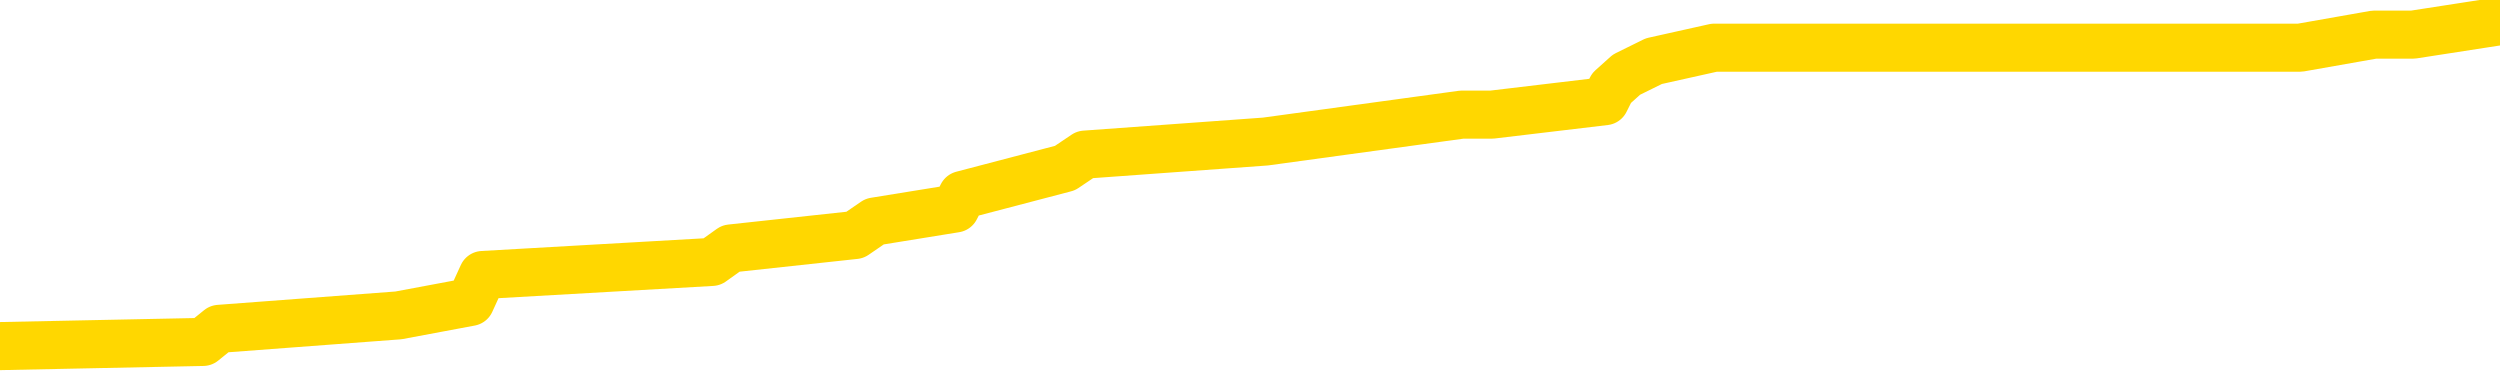 <svg xmlns="http://www.w3.org/2000/svg" version="1.1" viewBox="0 0 6500 1000">
	<path fill="none" stroke="gold" stroke-width="125" stroke-linecap="round" stroke-linejoin="round" d="M0 43275  L-325266 43275 L-325081 43240 L-324591 43170 L-324298 43135 L-323986 43066 L-323752 43031 L-323699 42962 L-323639 42892 L-323486 42857 L-323446 42788 L-323313 42753 L-323020 42718 L-322480 42718 L-321870 42683 L-321822 42683 L-321181 42649 L-321148 42649 L-320623 42649 L-320490 42614 L-320100 42544 L-319772 42475 L-319654 42405 L-319443 42336 L-318726 42336 L-318156 42301 L-318049 42301 L-317875 42266 L-317653 42197 L-317252 42162 L-317226 42092 L-316298 42023 L-316211 41953 L-316128 41884 L-316058 41814 L-315761 41779 L-315609 41710 L-313719 41745 L-313618 41745 L-313356 41745 L-313062 41779 L-312921 41710 L-312672 41710 L-312636 41675 L-312478 41640 L-312014 41571 L-311761 41536 L-311549 41466 L-311298 41432 L-310949 41397 L-310022 41327 L-309928 41258 L-309517 41223 L-308346 41154 L-307157 41119 L-307065 41049 L-307038 40980 L-306771 40910 L-306472 40841 L-306344 40771 L-306306 40702 L-305492 40702 L-305108 40736 L-304047 40771 L-303986 40771 L-303721 41466 L-303250 42127 L-303057 42788 L-302793 43448 L-302457 43414 L-302321 43379 L-301866 43344 L-301122 43309 L-301105 43275 L-300940 43205 L-300871 43205 L-300355 43170 L-299327 43170 L-299130 43135 L-298642 43101 L-298280 43066 L-297871 43066 L-297486 43101 L-295782 43101 L-295684 43101 L-295612 43101 L-295551 43101 L-295367 43066 L-295030 43066 L-294390 43031 L-294313 42996 L-294251 42996 L-294065 42962 L-293985 42962 L-293808 42927 L-293789 42892 L-293559 42892 L-293171 42857 L-292282 42857 L-292243 42823 L-292155 42788 L-292127 42718 L-291119 42683 L-290969 42614 L-290945 42579 L-290812 42544 L-290773 42510 L-289514 42475 L-289456 42475 L-288917 42440 L-288864 42440 L-288817 42440 L-288422 42405 L-288283 42371 L-288083 42336 L-287936 42336 L-287772 42336 L-287495 42371 L-287136 42371 L-286584 42336 L-285939 42301 L-285680 42231 L-285526 42197 L-285125 42162 L-285085 42127 L-284965 42092 L-284903 42127 L-284889 42127 L-284795 42127 L-284502 42092 L-284351 41953 L-284020 41884 L-283942 41814 L-283867 41779 L-283640 41675 L-283574 41606 L-283346 41536 L-283293 41466 L-283129 41432 L-282123 41397 L-281940 41362 L-281389 41327 L-280996 41258 L-280598 41223 L-279748 41154 L-279670 41119 L-279091 41084 L-278649 41084 L-278408 41049 L-278251 41049 L-277850 40980 L-277830 40980 L-277385 40945 L-276979 40910 L-276844 40841 L-276668 40771 L-276532 40702 L-276282 40632 L-275282 40597 L-275200 40562 L-275064 40528 L-275026 40493 L-274136 40458 L-273920 40423 L-273477 40389 L-273359 40354 L-273303 40319 L-272626 40319 L-272526 40284 L-272497 40284 L-271155 40250 L-270750 40215 L-270710 40180 L-269782 40145 L-269684 40110 L-269551 40076 L-269146 40041 L-269120 40006 L-269027 39971 L-268811 39937 L-268400 39867 L-267246 39797 L-266955 39728 L-266926 39658 L-266318 39624 L-266068 39554 L-266048 39519 L-265119 39485 L-265067 39415 L-264945 39380 L-264927 39311 L-264772 39276 L-264596 39206 L-264460 39172 L-264403 39137 L-264295 39102 L-264210 39067 L-263977 39033 L-263902 38998 L-263593 38963 L-263476 38928 L-263306 38893 L-263215 38859 L-263112 38859 L-263089 38824 L-263012 38824 L-262914 38754 L-262547 38720 L-262442 38685 L-261939 38650 L-261487 38615 L-261449 38581 L-261425 38546 L-261384 38511 L-261255 38476 L-261154 38441 L-260713 38407 L-260431 38372 L-259838 38337 L-259708 38302 L-259433 38233 L-259281 38198 L-259128 38163 L-259043 38094 L-258965 38059 L-258779 38024 L-258728 38024 L-258701 37989 L-258621 37955 L-258598 37920 L-258314 37850 L-257711 37781 L-256715 37746 L-256417 37711 L-255684 37676 L-255439 37642 L-255349 37607 L-254772 37572 L-254073 37537 L-253321 37503 L-253003 37468 L-252620 37398 L-252543 37364 L-251908 37329 L-251723 37294 L-251635 37294 L-251505 37294 L-251193 37259 L-251143 37224 L-251001 37190 L-250980 37155 L-250012 37120 L-249466 37085 L-248988 37085 L-248927 37085 L-248603 37085 L-248582 37051 L-248520 37051 L-248310 37016 L-248233 36981 L-248178 36946 L-248156 36912 L-248116 36877 L-248101 36842 L-247343 36807 L-247327 36772 L-246528 36738 L-246375 36703 L-245470 36668 L-244964 36633 L-244734 36564 L-244693 36564 L-244578 36529 L-244401 36494 L-243647 36529 L-243512 36494 L-243348 36460 L-243030 36425 L-242854 36355 L-241832 36286 L-241808 36216 L-241557 36181 L-241344 36112 L-240710 36077 L-240472 36007 L-240440 35938 L-240262 35868 L-240181 35799 L-240092 35764 L-240027 35695 L-239587 35625 L-239564 35590 L-239023 35555 L-238767 35521 L-238272 35486 L-237395 35451 L-237358 35416 L-237305 35382 L-237264 35347 L-237147 35312 L-236871 35277 L-236663 35208 L-236466 35138 L-236443 35069 L-236393 34999 L-236353 34964 L-236276 34930 L-235678 34860 L-235618 34825 L-235514 34791 L-235360 34756 L-234728 34721 L-234048 34686 L-233745 34617 L-233398 34582 L-233200 34547 L-233152 34478 L-232832 34443 L-232204 34408 L-232057 34373 L-232021 34339 L-231963 34304 L-231887 34234 L-231645 34234 L-231557 34199 L-231463 34165 L-231169 34130 L-231035 34095 L-230975 34060 L-230938 33991 L-230666 33991 L-229660 33956 L-229484 33921 L-229433 33921 L-229141 33886 L-228948 33817 L-228615 33782 L-228109 33747 L-227547 33678 L-227532 33608 L-227515 33574 L-227415 33504 L-227300 33434 L-227261 33365 L-227223 33330 L-227158 33330 L-227130 33295 L-226991 33330 L-226698 33330 L-226648 33330 L-226543 33330 L-226278 33295 L-225813 33261 L-225669 33261 L-225614 33191 L-225557 33156 L-225366 33122 L-225001 33087 L-224786 33087 L-224592 33087 L-224534 33087 L-224475 33017 L-224321 32982 L-224051 32948 L-223621 33122 L-223606 33122 L-223529 33087 L-223465 33052 L-223335 32809 L-223312 32774 L-223028 32739 L-222980 32704 L-222925 32670 L-222463 32635 L-222424 32635 L-222383 32600 L-222193 32565 L-221713 32530 L-221226 32496 L-221209 32461 L-221171 32426 L-220915 32391 L-220837 32322 L-220608 32287 L-220592 32218 L-220297 32148 L-219855 32113 L-219408 32078 L-218903 32044 L-218749 32009 L-218463 31974 L-218423 31905 L-218092 31870 L-217870 31835 L-217353 31765 L-217277 31731 L-217029 31661 L-216835 31592 L-216775 31557 L-215998 31522 L-215924 31522 L-215694 31487 L-215677 31487 L-215615 31453 L-215420 31418 L-214956 31418 L-214932 31383 L-214803 31383 L-213502 31383 L-213485 31383 L-213408 31348 L-213314 31348 L-213097 31348 L-212945 31313 L-212767 31348 L-212713 31383 L-212426 31418 L-212386 31418 L-212016 31418 L-211576 31418 L-211393 31418 L-211072 31383 L-210777 31383 L-210331 31313 L-210259 31279 L-209797 31209 L-209359 31174 L-209177 31140 L-207723 31070 L-207591 31035 L-207134 30966 L-206908 30931 L-206521 30861 L-206005 30792 L-205051 30722 L-204256 30653 L-203582 30618 L-203156 30549 L-202845 30514 L-202615 30409 L-201932 30305 L-201919 30201 L-201709 30062 L-201687 30027 L-201513 29957 L-200563 29923 L-200294 29853 L-199479 29818 L-199169 29749 L-199131 29714 L-199074 29644 L-198457 29610 L-197819 29540 L-196193 29505 L-195519 29471 L-194877 29471 L-194800 29471 L-194743 29471 L-194708 29471 L-194679 29436 L-194567 29366 L-194550 29332 L-194527 29297 L-194373 29262 L-194320 29192 L-194242 29158 L-194123 29123 L-194025 29088 L-193908 29053 L-193638 28984 L-193368 28949 L-193351 28880 L-193151 28845 L-193004 28775 L-192777 28740 L-192643 28706 L-192335 28671 L-192275 28636 L-191921 28567 L-191573 28532 L-191472 28497 L-191408 28428 L-191348 28393 L-190963 28323 L-190582 28288 L-190478 28254 L-190218 28219 L-189947 28149 L-189788 28115 L-189755 28080 L-189693 28045 L-189552 28010 L-189368 27976 L-189323 27941 L-189035 27941 L-189019 27906 L-188786 27906 L-188725 27871 L-188687 27871 L-188107 27836 L-187973 27802 L-187950 27663 L-187932 27419 L-187914 27141 L-187898 26863 L-187874 26585 L-187858 26376 L-187836 26133 L-187820 25889 L-187796 25750 L-187780 25611 L-187758 25507 L-187741 25437 L-187692 25333 L-187620 25229 L-187586 25055 L-187562 24916 L-187526 24777 L-187485 24638 L-187448 24568 L-187432 24429 L-187408 24325 L-187371 24255 L-187354 24151 L-187331 24081 L-187313 24012 L-187294 23942 L-187278 23873 L-187249 23768 L-187223 23664 L-187178 23629 L-187161 23560 L-187119 23525 L-187071 23455 L-187001 23386 L-186985 23316 L-186969 23247 L-186907 23212 L-186868 23177 L-186829 23142 L-186663 23108 L-186598 23073 L-186582 23038 L-186537 22969 L-186479 22934 L-186266 22899 L-186233 22864 L-186191 22829 L-186112 22795 L-185575 22760 L-185497 22725 L-185393 22656 L-185304 22621 L-185128 22586 L-184777 22551 L-184621 22517 L-184184 22482 L-184027 22447 L-183897 22412 L-183193 22343 L-182992 22308 L-182031 22238 L-181549 22204 L-181450 22204 L-181358 22169 L-181113 22134 L-181039 22099 L-180597 22030 L-180501 21995 L-180485 21960 L-180469 21925 L-180445 21891 L-179979 21856 L-179762 21821 L-179622 21786 L-179328 21752 L-179240 21717 L-179198 21682 L-179169 21647 L-178996 21613 L-178937 21578 L-178861 21543 L-178780 21508 L-178710 21508 L-178401 21473 L-178316 21439 L-178102 21404 L-178067 21369 L-177384 21334 L-177285 21300 L-177080 21265 L-177033 21230 L-176755 21195 L-176693 21160 L-176676 21091 L-176598 21056 L-176290 20987 L-176265 20952 L-176212 20882 L-176189 20848 L-176066 20813 L-175931 20743 L-175686 20708 L-175561 20708 L-174914 20674 L-174898 20674 L-174873 20674 L-174693 20604 L-174617 20569 L-174525 20535 L-174097 20500 L-173681 20465 L-173288 20396 L-173210 20361 L-173191 20326 L-172827 20291 L-172591 20256 L-172363 20222 L-172050 20187 L-171972 20152 L-171891 20083 L-171713 20013 L-171697 19978 L-171432 19909 L-171352 19874 L-171122 19839 L-170896 19804 L-170580 19804 L-170405 19770 L-170044 19770 L-169652 19735 L-169583 19665 L-169519 19631 L-169378 19561 L-169327 19526 L-169225 19457 L-168723 19422 L-168526 19387 L-168279 19352 L-168094 19318 L-167794 19283 L-167718 19248 L-167552 19179 L-166668 19144 L-166639 19074 L-166516 19005 L-165937 18970 L-165859 18935 L-165146 18935 L-164834 18935 L-164621 18935 L-164604 18935 L-164218 18935 L-163693 18866 L-163246 18831 L-162917 18796 L-162764 18761 L-162438 18761 L-162260 18727 L-162178 18727 L-161972 18657 L-161797 18622 L-160868 18587 L-159978 18553 L-159939 18518 L-159711 18518 L-159332 18483 L-158544 18448 L-158310 18414 L-158234 18379 L-157877 18344 L-157305 18275 L-157038 18240 L-156652 18205 L-156548 18205 L-156378 18205 L-155759 18205 L-155548 18205 L-155240 18205 L-155187 18170 L-155060 18135 L-155007 18101 L-154887 18066 L-154551 17996 L-153592 17962 L-153461 17892 L-153259 17857 L-152628 17823 L-152316 17788 L-151902 17753 L-151875 17718 L-151730 17683 L-151310 17649 L-149977 17649 L-149930 17614 L-149802 17544 L-149785 17510 L-149207 17440 L-149001 17405 L-148971 17371 L-148931 17336 L-148873 17301 L-148836 17266 L-148757 17231 L-148615 17197 L-148160 17162 L-148042 17127 L-147757 17092 L-147384 17058 L-147288 17023 L-146961 16988 L-146606 16953 L-146436 16918 L-146389 16884 L-146280 16849 L-146191 16814 L-146163 16779 L-146087 16710 L-145784 16675 L-145750 16606 L-145678 16571 L-145310 16536 L-144975 16501 L-144894 16501 L-144674 16466 L-144503 16432 L-144475 16397 L-143978 16362 L-143429 16293 L-142548 16258 L-142450 16188 L-142373 16154 L-142098 16119 L-141851 16049 L-141777 16014 L-141715 15945 L-141597 15910 L-141554 15875 L-141444 15841 L-141367 15771 L-140667 15736 L-140421 15702 L-140381 15667 L-140225 15632 L-139626 15632 L-139399 15632 L-139307 15632 L-138832 15632 L-138234 15562 L-137715 15528 L-137694 15493 L-137548 15458 L-137228 15458 L-136686 15458 L-136454 15458 L-136284 15458 L-135797 15423 L-135570 15389 L-135485 15354 L-135139 15319 L-134813 15319 L-134290 15284 L-133962 15250 L-133362 15215 L-133164 15145 L-133112 15110 L-133072 15076 L-132790 15041 L-132106 14971 L-131796 14937 L-131771 14867 L-131580 14832 L-131357 14797 L-131271 14763 L-130607 14693 L-130583 14658 L-130361 14589 L-130031 14554 L-129679 14485 L-129474 14450 L-129242 14380 L-128984 14345 L-128794 14276 L-128747 14241 L-128520 14206 L-128485 14172 L-128329 14137 L-128115 14102 L-127941 14067 L-127850 14033 L-127573 13998 L-127329 13963 L-127014 13928 L-126588 13928 L-126550 13928 L-126067 13928 L-125834 13928 L-125622 13893 L-125396 13859 L-124846 13859 L-124599 13824 L-123765 13824 L-123709 13789 L-123687 13754 L-123529 13720 L-123068 13685 L-123027 13650 L-122687 13581 L-122554 13546 L-122331 13511 L-121759 13476 L-121287 13441 L-121092 13407 L-120900 13372 L-120710 13337 L-120608 13302 L-120240 13268 L-120194 13233 L-120112 13198 L-118819 13163 L-118770 13128 L-118502 13128 L-118357 13128 L-117806 13128 L-117689 13094 L-117608 13059 L-117248 13024 L-117025 12989 L-116743 12955 L-116414 12885 L-115906 12850 L-115794 12816 L-115715 12781 L-115551 12746 L-115256 12746 L-114788 12746 L-114591 12781 L-114540 12781 L-113891 12746 L-113769 12711 L-113315 12711 L-113279 12676 L-112811 12642 L-112700 12607 L-112684 12572 L-112468 12572 L-112287 12537 L-111755 12537 L-110725 12537 L-110526 12503 L-110068 12468 L-109119 12398 L-109021 12364 L-108667 12294 L-108606 12259 L-108592 12224 L-108556 12190 L-108187 12155 L-108067 12120 L-107825 12085 L-107661 12051 L-107474 12016 L-107353 11981 L-106282 11912 L-105424 11877 L-105212 11807 L-105115 11772 L-104941 11703 L-104607 11668 L-104535 11633 L-104478 11599 L-104302 11599 L-103914 11564 L-103678 11529 L-103567 11494 L-103450 11460 L-102469 11425 L-102444 11390 L-101849 11320 L-101817 11320 L-101668 11286 L-101384 11251 L-100472 11251 L-99526 11251 L-99373 11216 L-99270 11216 L-99139 11181 L-98996 11147 L-98969 11112 L-98855 11077 L-98637 11042 L-97955 11007 L-97826 10973 L-97523 10938 L-97283 10868 L-96950 10834 L-96311 10799 L-95969 10729 L-95907 10695 L-95752 10695 L-94830 10695 L-94360 10695 L-94316 10695 L-94303 10660 L-94262 10625 L-94240 10590 L-94213 10555 L-94069 10521 L-93646 10486 L-93311 10486 L-93120 10451 L-92692 10451 L-92504 10416 L-92115 10347 L-91580 10312 L-91208 10277 L-91186 10277 L-90936 10243 L-90818 10208 L-90742 10173 L-90607 10138 L-90567 10103 L-90487 10069 L-90093 10034 L-89597 9999 L-89485 9930 L-89312 9895 L-89004 9860 L-88556 9825 L-88233 9791 L-88091 9721 L-87664 9651 L-87510 9582 L-87455 9512 L-86641 9478 L-86622 9443 L-86250 9408 L-86193 9408 L-85064 9373 L-84996 9373 L-84438 9339 L-84243 9304 L-84107 9269 L-83873 9234 L-83526 9199 L-83492 9130 L-83456 9095 L-83388 9026 L-83039 8991 L-82867 8956 L-82382 8921 L-82366 8886 L-82041 8852 L-81883 8817 L-80742 8747 L-80718 8713 L-80526 8643 L-80332 8608 L-80082 8574 L-80065 8539 L-79045 8504 L-78747 8469 L-78672 8434 L-78535 8365 L-78360 8330 L-77783 8261 L-77567 8226 L-77504 8191 L-77373 8156 L-77336 8087 L-76813 8052 L-76675 21752 L-76661 21752 L-76638 21752 L-76617 21752 L-76390 8017 L-75614 8017 L-75573 8017 L-75205 8017 L-75127 7982 L-75075 7948 L-74402 7913 L-73659 7878 L-73234 7878 L-72787 7843 L-71725 7809 L-71413 7739 L-71003 7739 L-70931 7704 L-70407 7704 L-70312 7704 L-70294 7704 L-69850 7670 L-69664 7600 L-68884 7530 L-68212 7496 L-67800 7391 L-67568 7322 L-67427 7287 L-67345 7218 L-67325 7183 L-67249 7183 L-67121 7148 L-66804 7183 L-66580 7183 L-66255 7148 L-66193 7148 L-65823 7148 L-65790 7148 L-65581 7148 L-64913 7148 L-64836 7148 L-64678 7078 L-64567 7078 L-64241 7044 L-64086 7009 L-63745 7009 L-63688 6939 L-63350 6870 L-63146 6835 L-63093 6765 L-61717 6731 L-61587 6696 L-61154 6661 L-60833 6626 L-60006 6557 L-59882 6522 L-59151 6453 L-58996 6383 L-58955 6348 L-58901 6313 L-58878 6279 L-58764 6244 L-58468 6209 L-58178 6174 L-58123 6140 L-58003 6105 L-57972 6070 L-57873 6035 L-57429 6035 L-57277 6001 L-56442 6001 L-55900 5966 L-55565 5966 L-55550 5931 L-55474 5896 L-55358 5861 L-55163 5827 L-54899 5792 L-54064 5757 L-53968 5722 L-53446 5688 L-53405 5653 L-53305 5618 L-52477 5618 L-52342 5583 L-52003 5583 L-51449 5549 L-51070 5514 L-50907 5479 L-50597 5444 L-49784 5409 L-49478 5375 L-49210 5375 L-48888 5375 L-48567 5409 L-48292 5409 L-47463 5340 L-47368 5305 L-47276 5201 L-47171 5097 L-46784 4992 L-46304 4923 L-46288 4888 L-46169 4853 L-45801 4784 L-45706 4749 L-44872 4679 L-44795 4644 L-44496 4610 L-44405 4575 L-43998 4505 L-43888 4436 L-43188 4401 L-42715 4366 L-42655 4332 L-42436 4262 L-42163 4227 L-42050 4192 L-41022 4158 L-40636 4123 L-40616 4088 L-40283 4053 L-40038 4019 L-39605 3984 L-39495 3949 L-39377 3914 L-38925 3845 L-38335 3810 L-37998 3775 L-36106 3740 L-35992 3671 L-35780 3636 L-34462 3601 L-34355 -4221 L-34289 -11940 L-34253 -19068 L-34191 -19068 L-33692 -11314 L-33017 -3665 L-32995 3393 L-32724 3323 L-31756 3323 L-31067 3288 L-30905 3254 L-30364 3219 L-30275 3184 L-29255 3149 L-28308 3080 L-27942 3115 L-27839 3149 L-27251 3149 L-27192 3149 L-27091 3115 L-26651 3045 L-26543 3010 L-26102 2976 L-25102 2871 L-24845 2767 L-24743 2663 L-24612 2593 L-24246 2523 L-23665 2454 L-23634 2419 L-23318 2384 L-21335 2350 L-21220 2315 L-21152 2315 L-20793 2280 L-19175 2245 L-18997 2245 L-18853 2245 L-18030 2280 L-17978 2315 L-17923 2315 L-17489 2315 L-16509 2350 L-16435 2350 L-15350 2315 L-15137 2315 L-14421 2245 L-14032 2211 L-13814 2141 L-13494 2071 L-13000 2002 L-12873 1967 L-12644 1898 L-12411 1828 L-12352 1793 L-12063 1759 L-11791 1689 L-10761 1654 L-9096 1619 L-8676 1585 L-8539 1550 L-8383 1550 L-8078 1515 L-7850 1446 L-7691 1411 L-7532 1341 L-7363 1272 L-7315 1237 L-7262 1202 L-7240 1202 L-6854 1167 L-6605 1167 L-6334 1167 L-6173 1167 L-6084 1167 L-4425 1167 L-4260 1202 L-3880 1167 L-3420 1167 L-2810 1098 L-1717 1063 L-1286 1028 L-1255 994 L-1192 959 L-1175 924 L528 889 L570 855 L1036 820 L1223 785 L1255 715 L1851 681 L1900 646 L2223 611 L2274 576 L2484 542 L2502 507 L2769 437 L2821 402 L3290 368 L3801 298 L3879 298 L4173 263 L4190 229 L4229 194 L4300 159 L4457 124 L5403 124 L5459 124 L5980 124 L6173 90 L6274 90 L6500 55" />
</svg>
